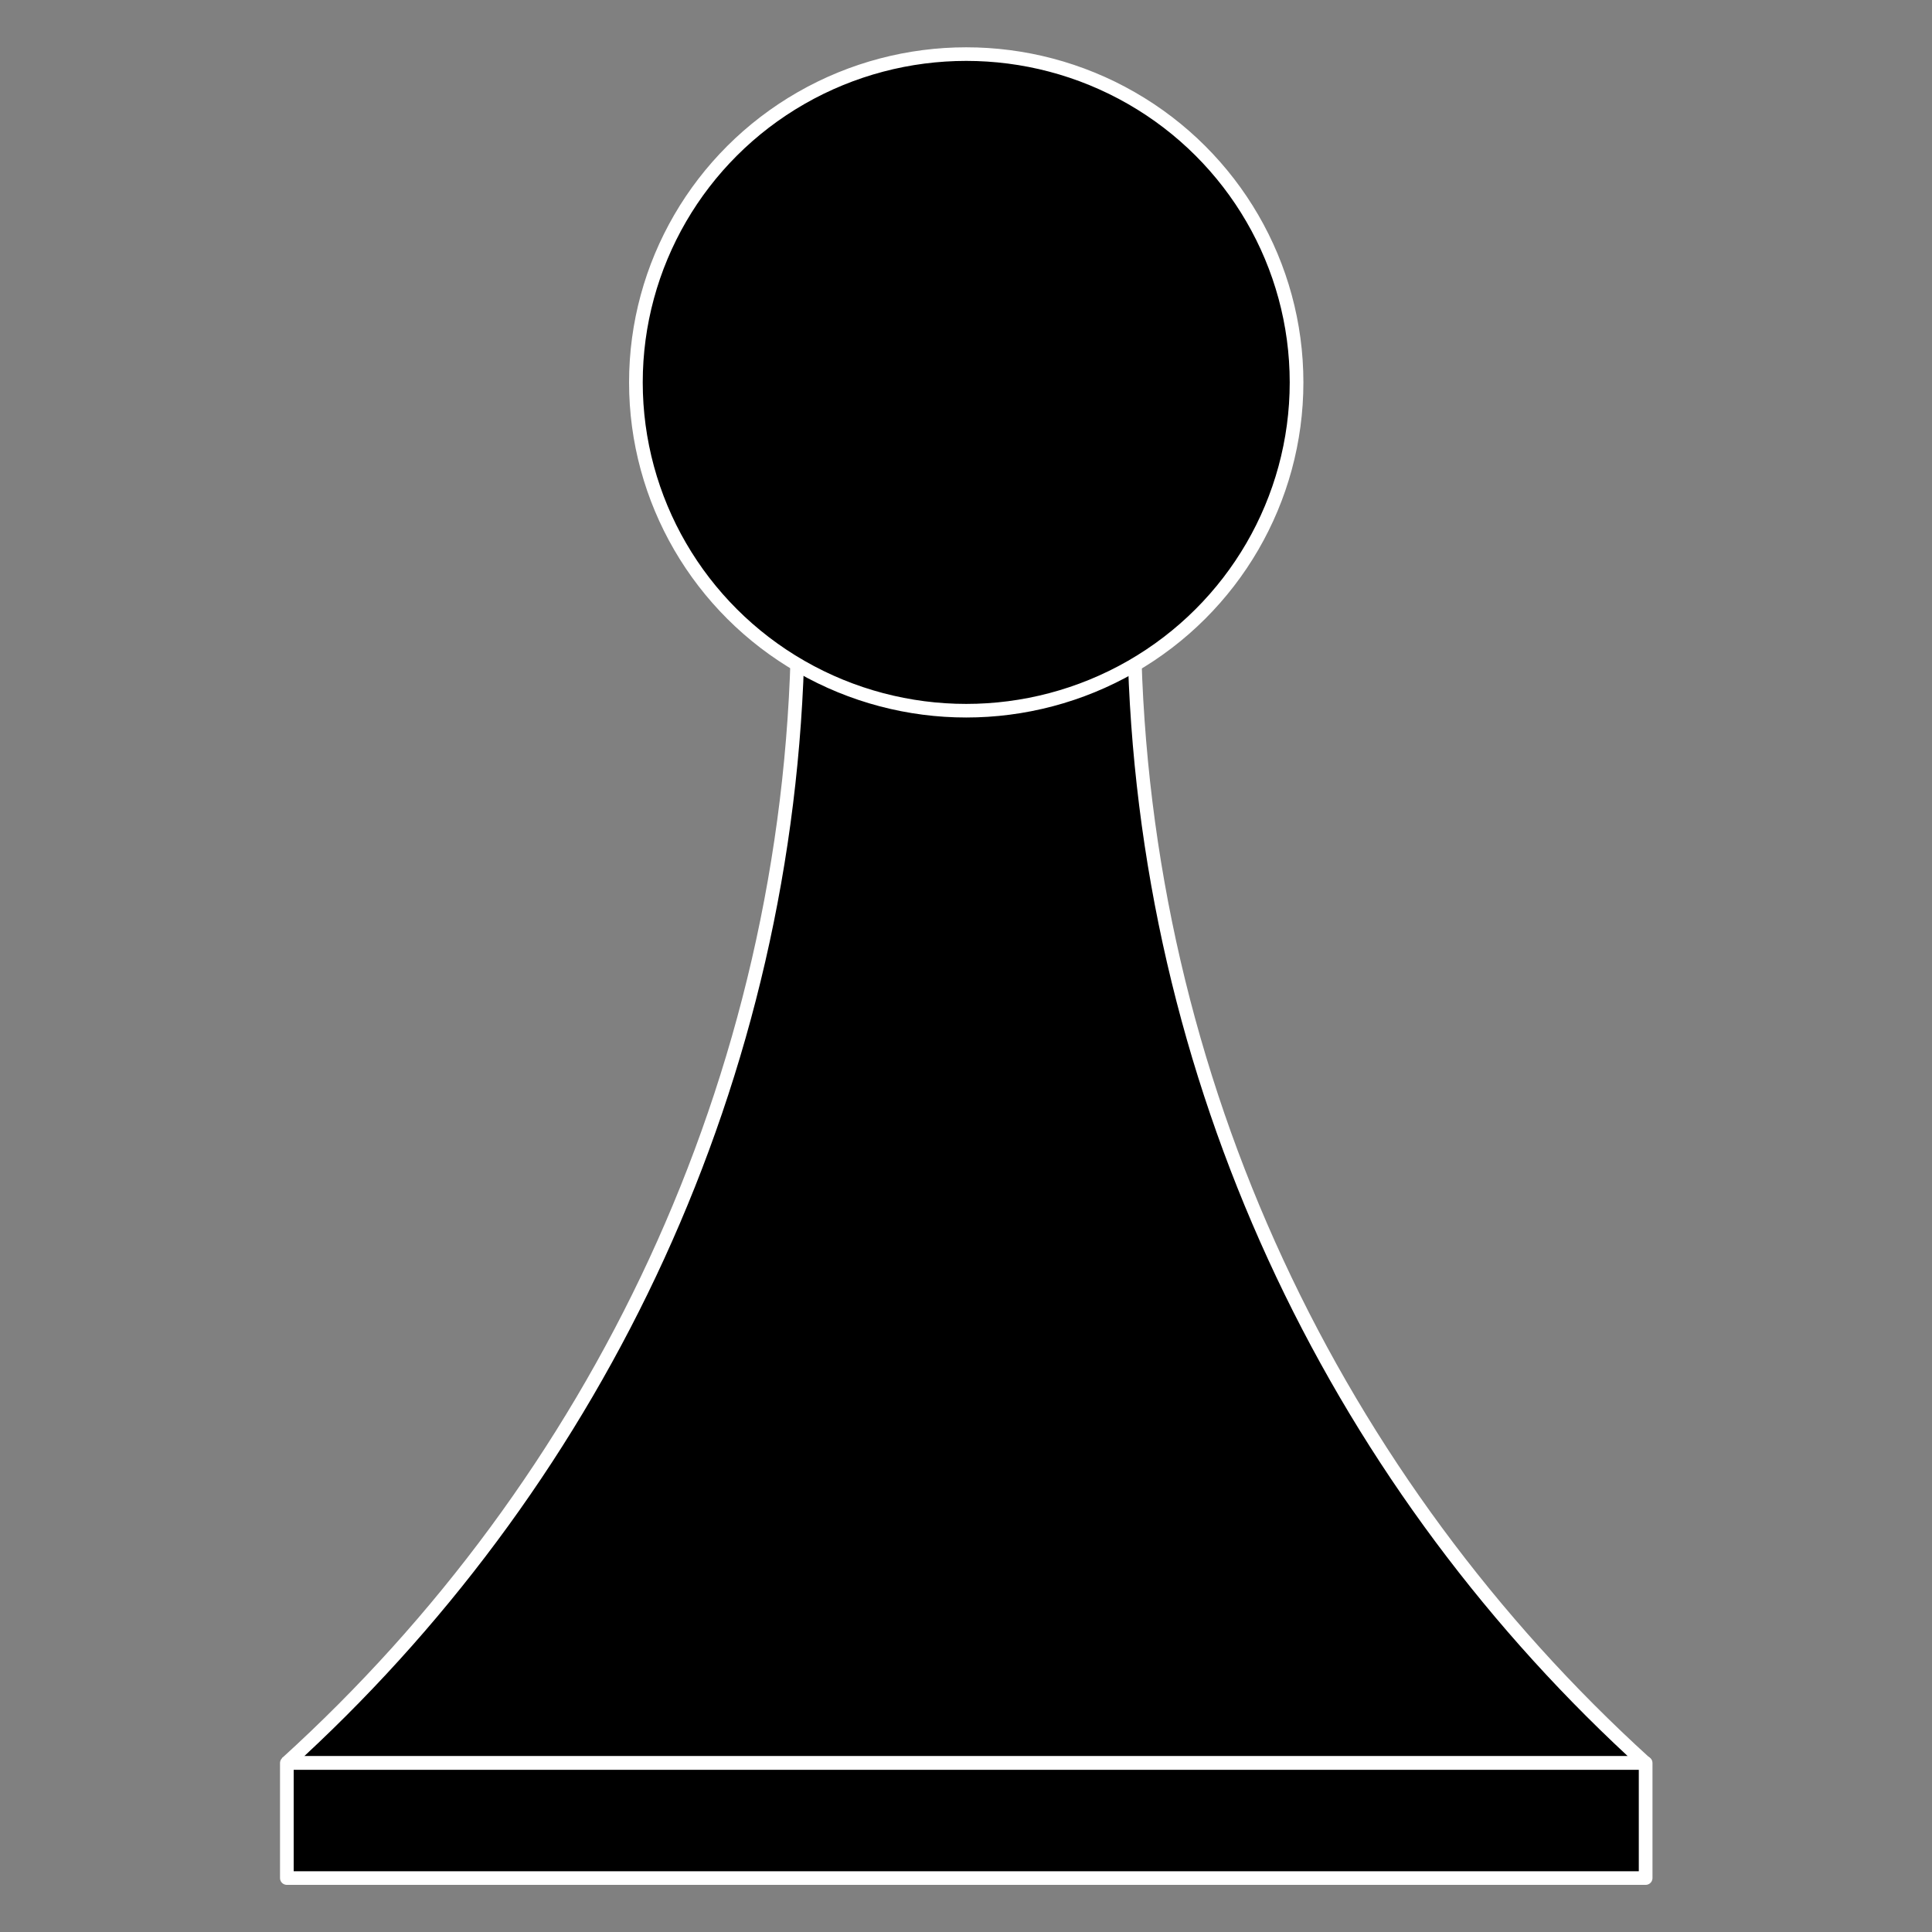 <?xml version="1.0" encoding="UTF-8" standalone="no"?>
<!DOCTYPE svg PUBLIC "-//W3C//DTD SVG 1.1//EN" "http://www.w3.org/Graphics/SVG/1.1/DTD/svg11.dtd">
<svg width="100%" height="100%" viewBox="0 0 2953 2953" version="1.1" xmlns="http://www.w3.org/2000/svg" xmlns:xlink="http://www.w3.org/1999/xlink" xml:space="preserve" xmlns:serif="http://www.serif.com/" style="fill-rule:evenodd;clip-rule:evenodd;stroke-linecap:square;stroke-linejoin:round;stroke-miterlimit:1.5;">
    <rect x="0" y="0" width="2953" height="2953" fill="#808080" stroke="none"/>
    <g transform="matrix(1.14,0,0,1.133,66.416,-655.972)">
        <g transform="matrix(1.447,0,0,1.46,-572.435,-1363.54)">
            <path d="M621.027,2959.48C907.866,2699.71 1089.47,2327.62 1094.68,1913.74C1143.22,1933.95 1196.52,1945.12 1252.43,1945.12C1306.82,1945.12 1358.73,1934.56 1406.19,1915.38C1411.86,2328.61 1593.36,2700.05 1879.82,2959.48L621.027,2959.48ZM1094.68,1913.74C1091.89,1912.58 1089.12,1911.39 1086.36,1910.16L1094.8,1891.91C1094.8,1893.07 1094.8,1894.24 1094.8,1895.4C1094.8,1901.52 1094.76,1907.64 1094.68,1913.74ZM1418.51,1910.16C1414.44,1911.97 1410.33,1913.71 1406.19,1915.38C1406.1,1908.73 1406.05,1902.07 1406.05,1895.4C1406.05,1891.37 1406.07,1887.34 1406.1,1883.32L1418.51,1910.16Z"/>
            <path d="M1088.31,1917.89C1086.8,1917.24 1085.3,1916.59 1083.8,1915.92C1082.25,1915.24 1081.04,1913.96 1080.45,1912.39C1079.85,1910.81 1079.91,1909.06 1080.62,1907.53L1089.06,1889.27C1090.3,1886.59 1093.25,1885.12 1096.14,1885.75C1099.04,1886.38 1101.1,1888.94 1101.11,1891.89C1101.11,1893.06 1101.12,1894.23 1101.12,1895.4C1101.12,1900.12 1101.09,1904.83 1101.05,1909.54C1147.78,1928.42 1198.89,1938.83 1252.43,1938.83C1304.45,1938.83 1354.18,1929.01 1399.82,1911.13C1399.76,1905.9 1399.74,1900.65 1399.74,1895.4C1399.74,1891.35 1399.75,1887.31 1399.79,1883.26C1399.81,1880.32 1401.88,1877.78 1404.77,1877.16C1407.66,1876.54 1410.6,1878 1411.84,1880.68L1424.25,1907.53C1424.95,1909.06 1425.02,1910.81 1424.42,1912.39C1423.82,1913.96 1422.62,1915.24 1421.07,1915.92C1418.25,1917.17 1415.42,1918.39 1412.57,1919.57C1419.41,2329.27 1599.85,2697.42 1884.07,2954.82C1884.35,2955.07 1884.6,2955.35 1884.82,2955.63C1885.65,2956.7 1886.14,2958.03 1886.14,2959.48C1886.14,2959.53 1886.14,2959.58 1886.14,2959.62C1886.11,2961.04 1885.61,2962.34 1884.79,2963.37C1884.56,2963.66 1884.31,2963.93 1884.03,2964.18C1882.91,2965.18 1881.44,2965.78 1879.82,2965.78L621.027,2965.78L616.781,2954.82C901.387,2697.07 1081.94,2328.26 1088.31,1917.89ZM637.241,2953.19L1863.61,2953.19C1584.89,2695.1 1408.13,2330.17 1400.03,1924.56C1354.17,1941.91 1304.41,1951.42 1252.43,1951.42C1198.94,1951.42 1147.81,1941.35 1100.85,1923.02C1093.17,2329.25 916.306,2694.77 637.241,2953.19Z" style="fill:white;"/>
        </g>
        <g transform="matrix(1,0,0,1,0,-40.982)">
            <rect x="326.35" y="2998.35" width="1821.8" height="155.195" style="stroke:white;stroke-width:18.34px;"/>
        </g>
    </g>
    <g transform="matrix(1.141,0,0,1.134,-102.578,-148.336)">
        <circle cx="1384.25" cy="646.233" r="442.501" style="stroke:white;stroke-width:18.32px;"/>
    </g>
</svg>

